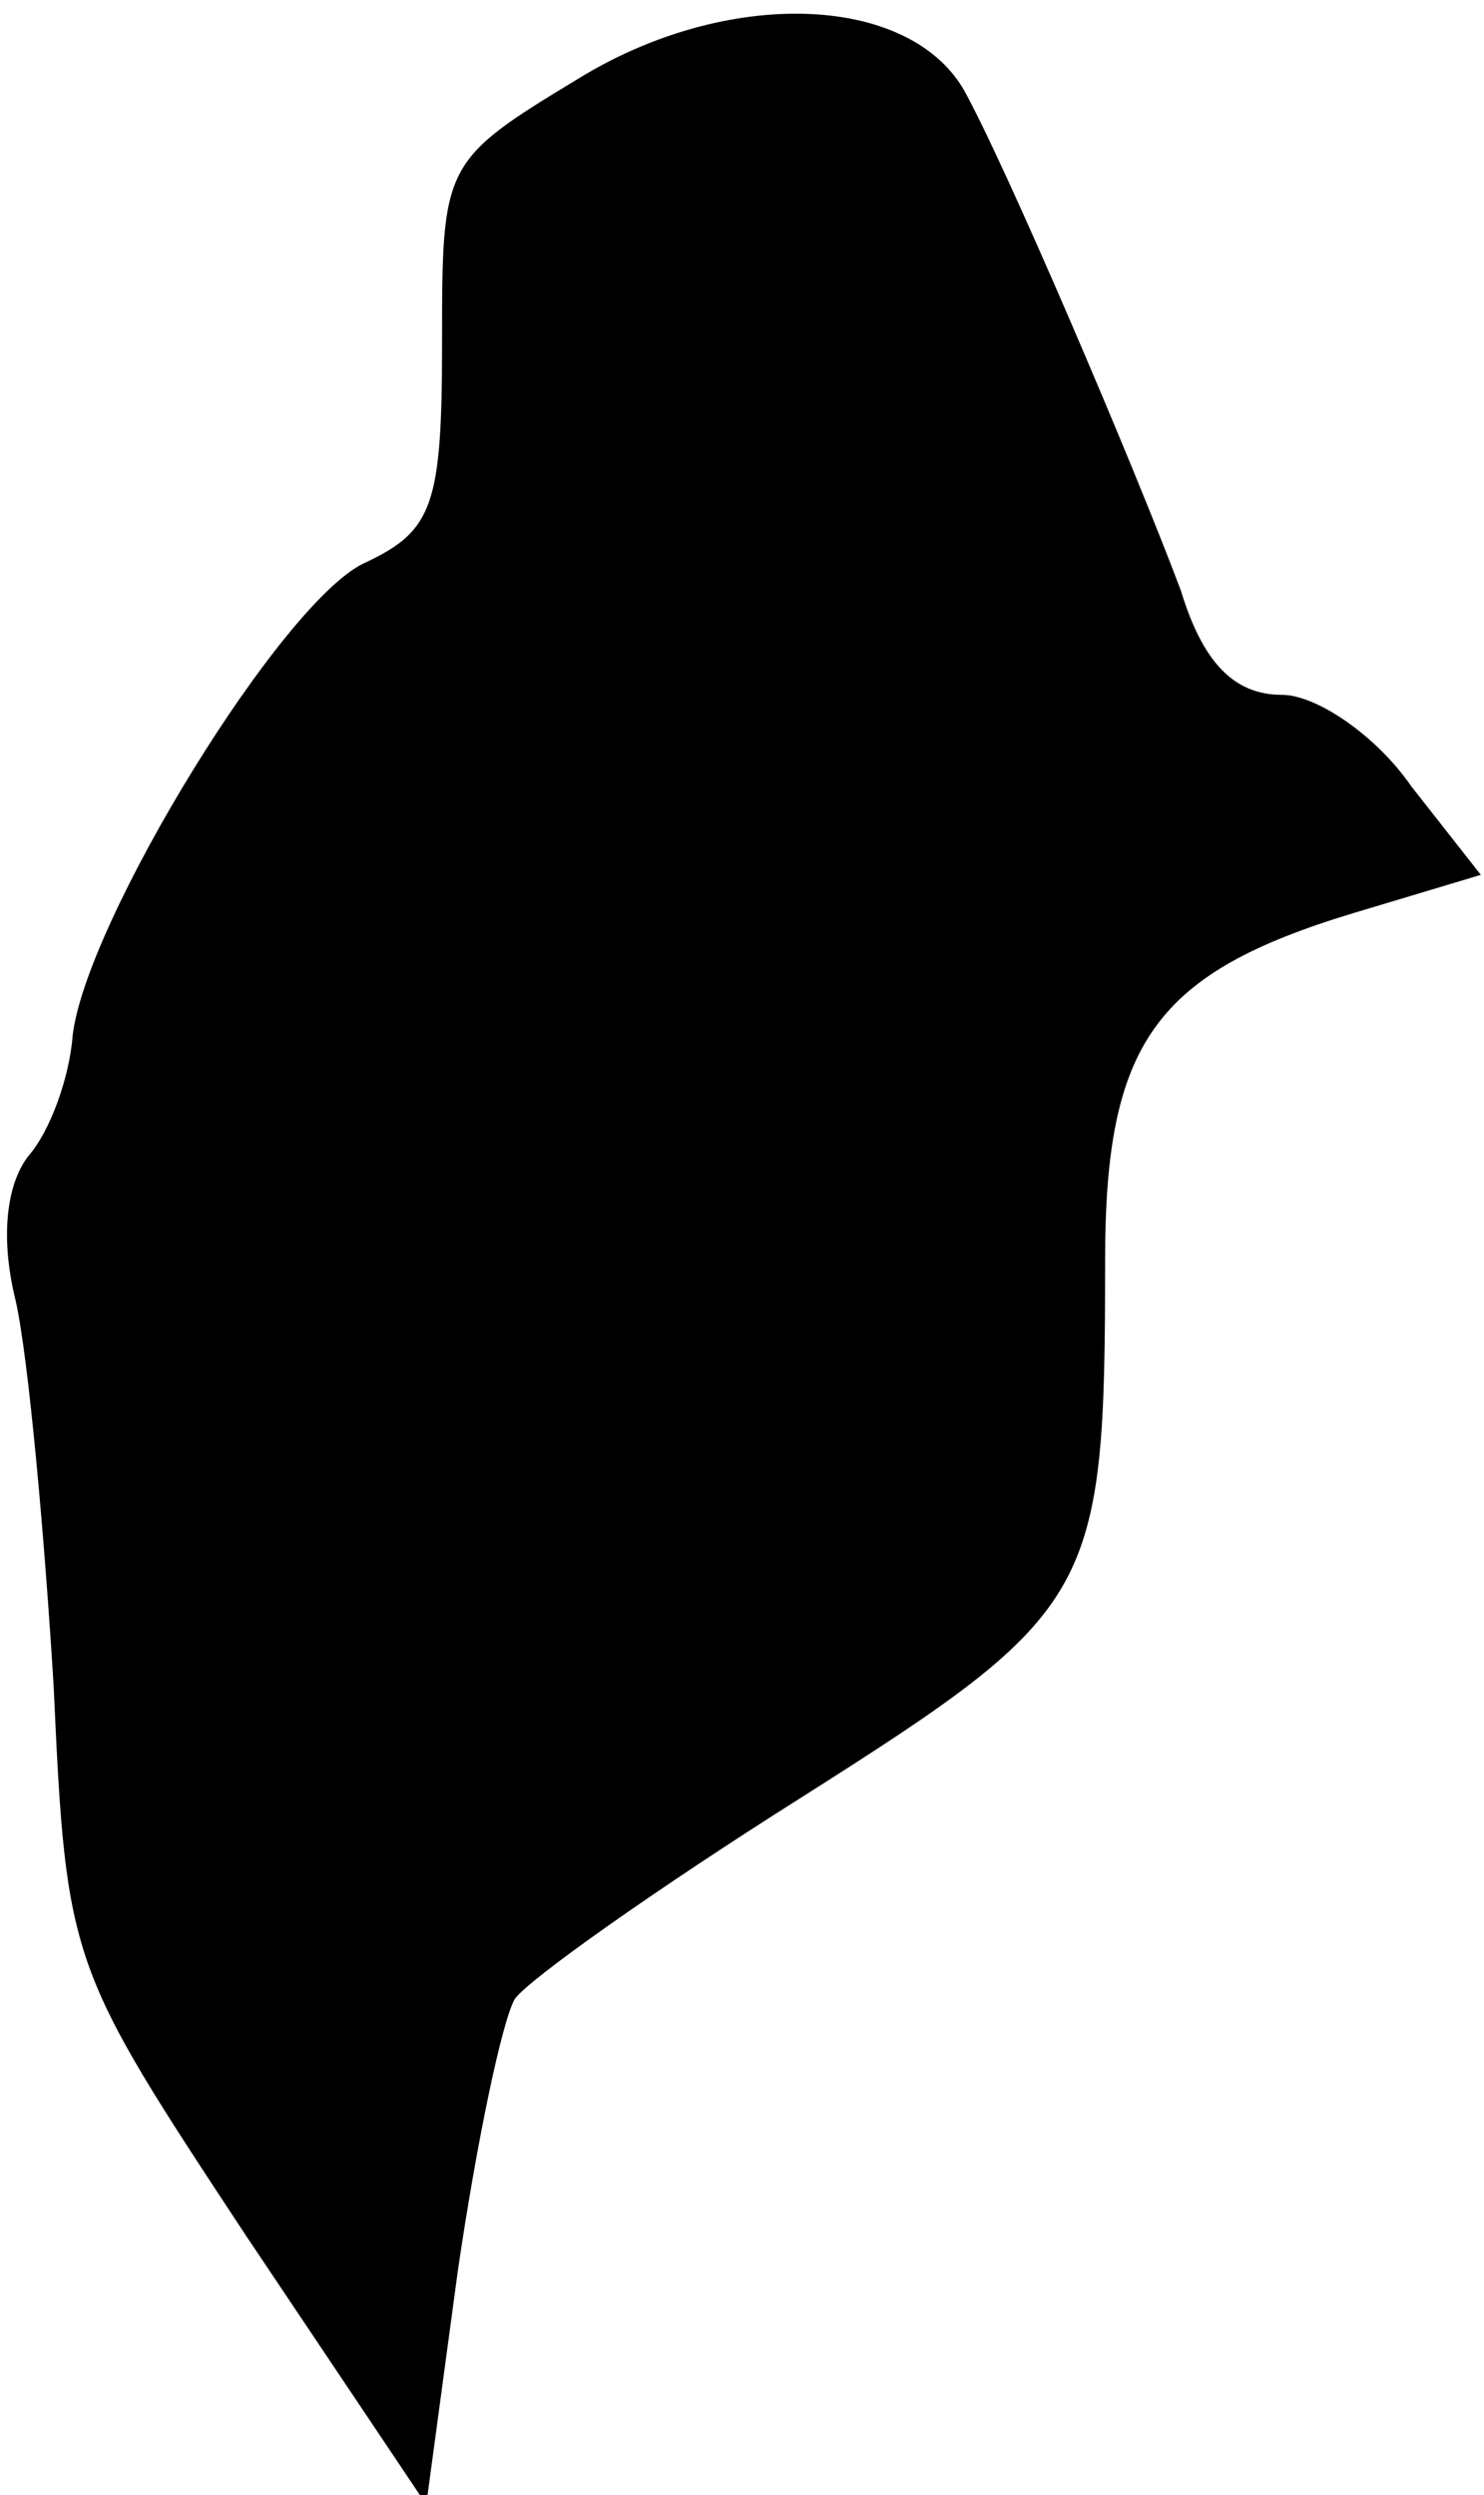 <?xml version="1.0" standalone="no"?>
<!DOCTYPE svg PUBLIC "-//W3C//DTD SVG 20010904//EN"
 "http://www.w3.org/TR/2001/REC-SVG-20010904/DTD/svg10.dtd">
<svg version="1.0" xmlns="http://www.w3.org/2000/svg"
 width="47pt" height="79pt" viewBox="0 0 47 79"
 preserveAspectRatio="xMidYMid meet">
<g transform="translate(0,79) scale(0.1,-0.1)"
fill="#000000" stroke="none">
<path fill="#000000" stroke="none" d="M183 765 c-43 -26 -43 -27 -43 -84 0
-51 -3 -59 -24 -69 -26 -11 -89 -114 -93 -150 -1 -13 -7 -30 -14 -38 -7 -9 -9
-26 -4 -46 4 -18 9 -73 12 -122 4 -88 5 -89 61 -174 l57 -85 10 74 c6 41 14
79 18 86 4 6 45 35 91 64 93 59 96 64 96 170 0 69 16 91 79 110 l40 12 -22 28
c-11 16 -30 29 -41 29 -15 0 -25 10 -32 33 -15 40 -56 136 -69 159 -18 30 -75
32 -122 3z"/>
</g>
</svg>
